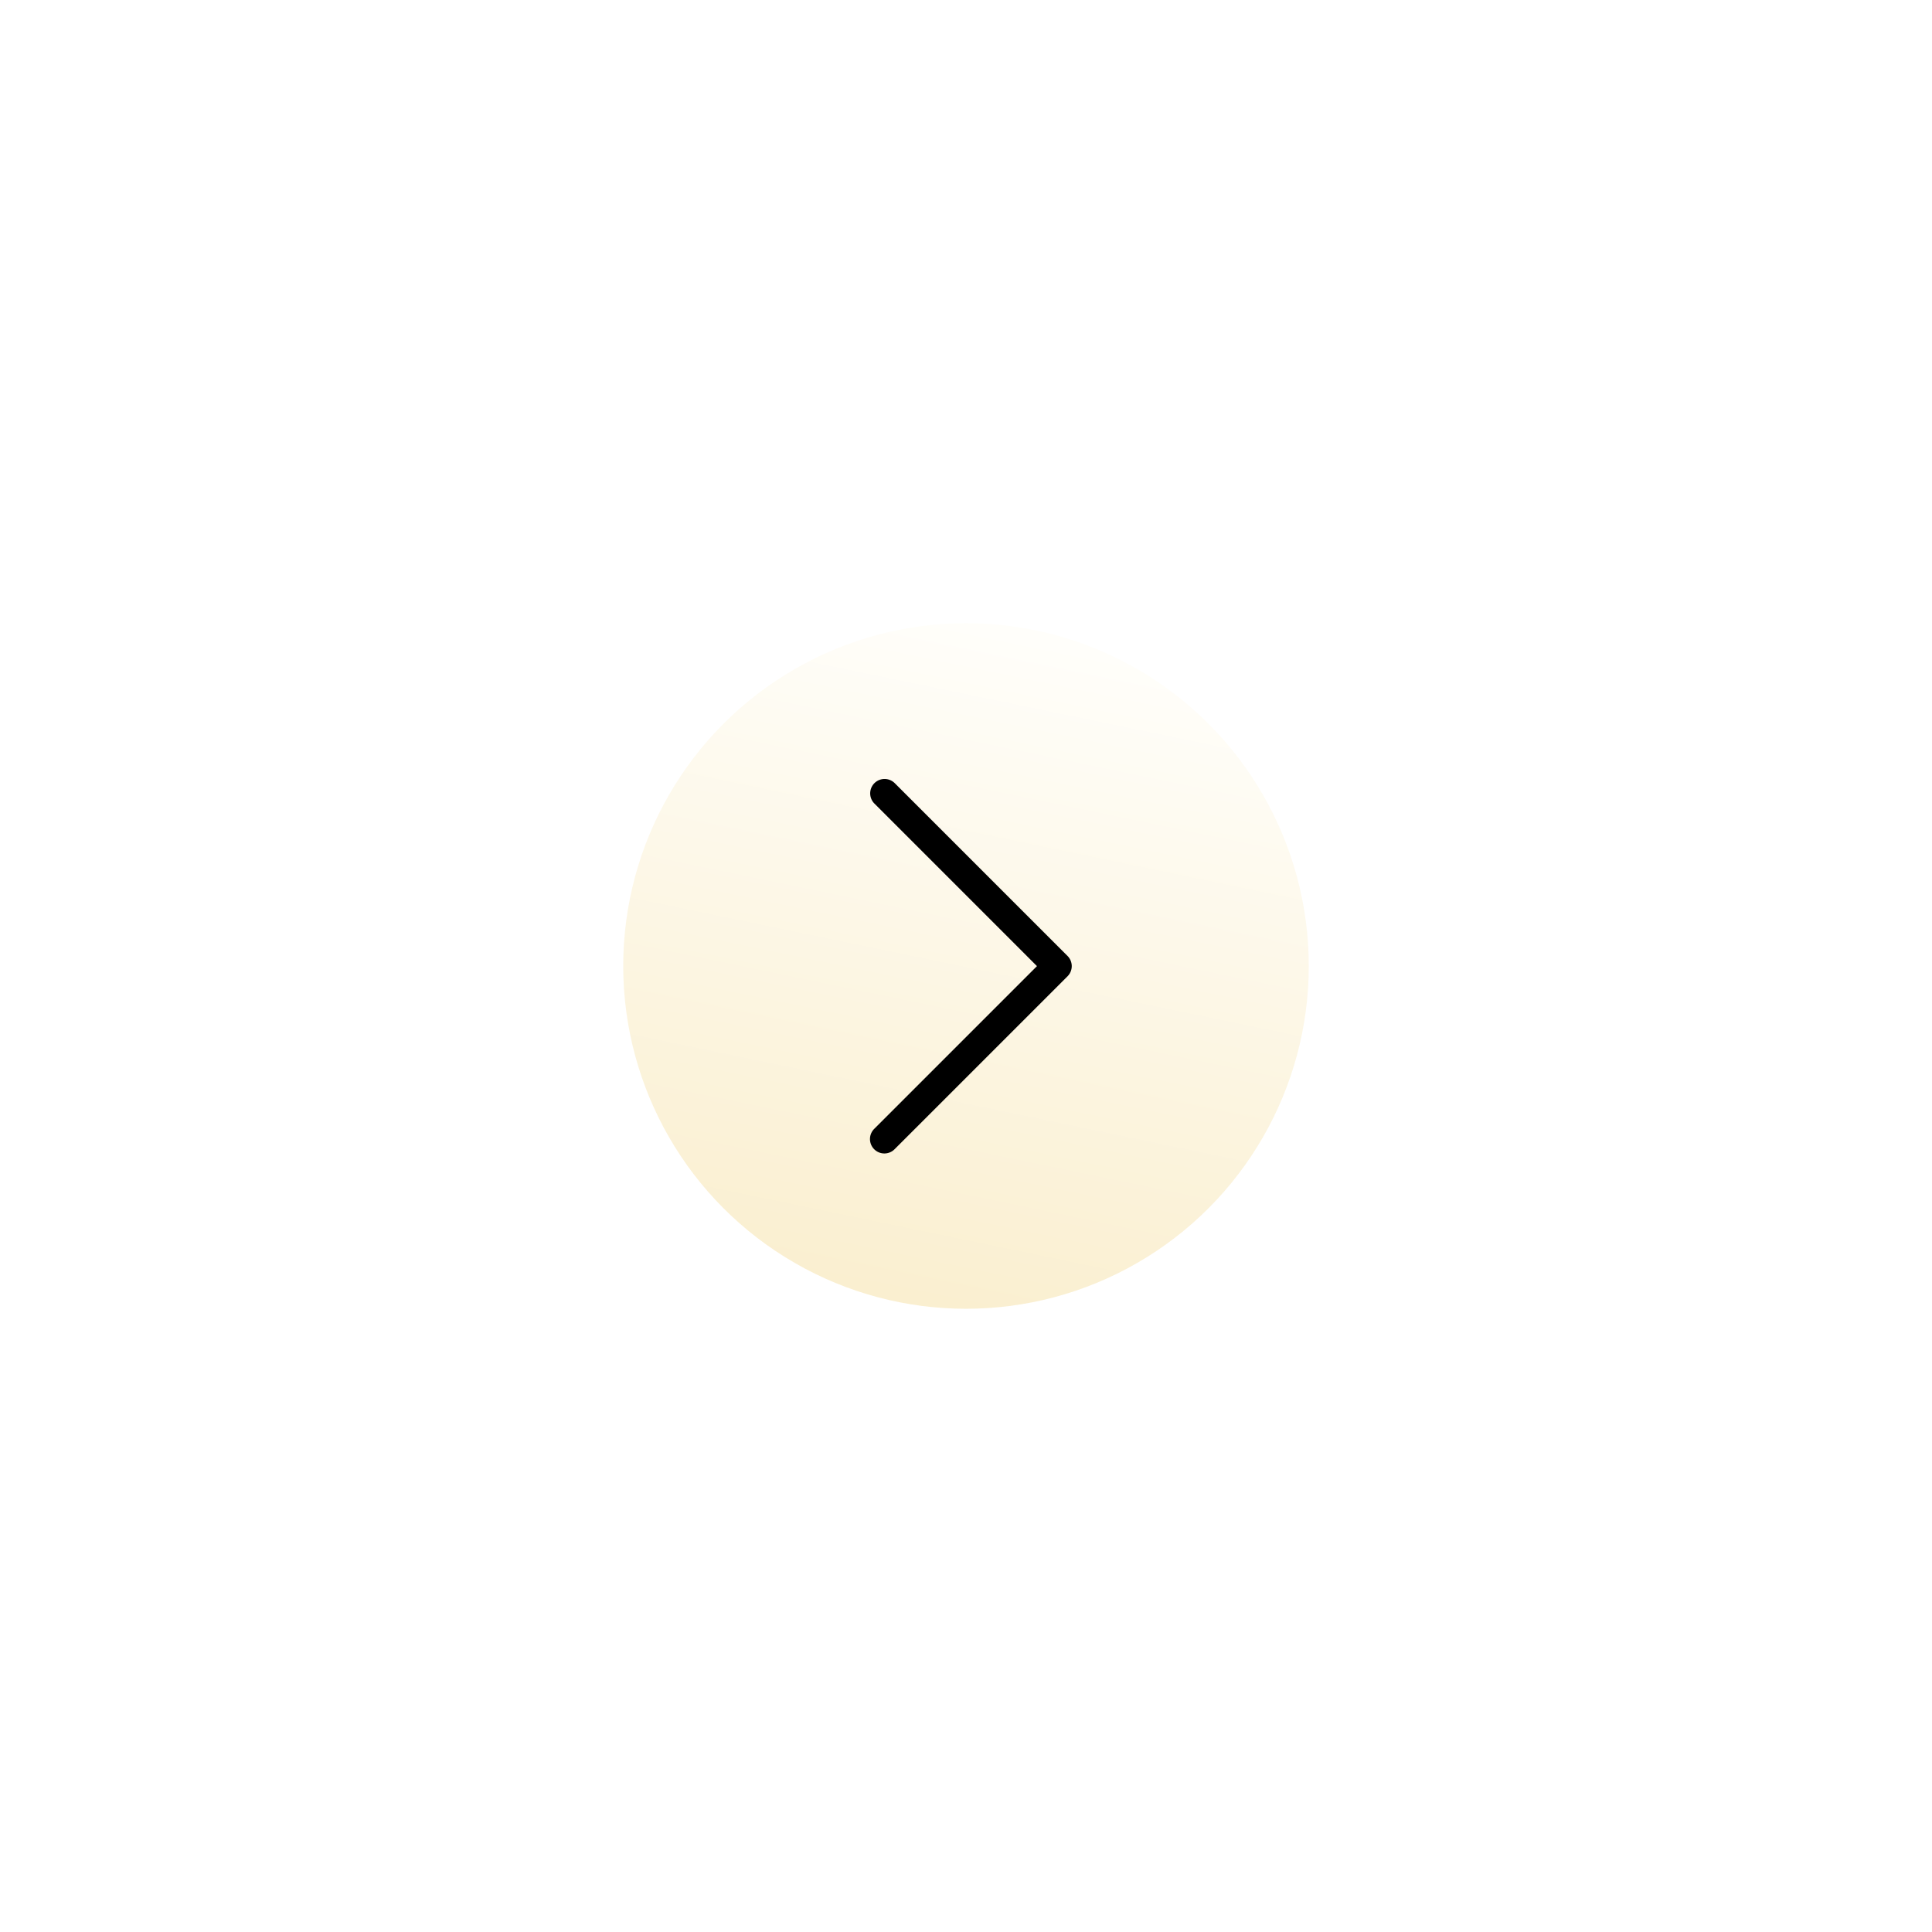 <svg xmlns="http://www.w3.org/2000/svg" xmlns:xlink="http://www.w3.org/1999/xlink" width="93" height="93" viewBox="0 0 93 93">
  <defs>
    <linearGradient id="linear-gradient" x1="0.698" y1="0.044" x2="0.5" y2="1" gradientUnits="objectBoundingBox">
      <stop offset="0" stop-color="#fffefa"/>
      <stop offset="1" stop-color="#faefd0"/>
    </linearGradient>
    <filter id="Ellipse_38" x="0" y="0" width="93" height="93" filterUnits="userSpaceOnUse">
      <feOffset input="SourceAlpha"/>
      <feGaussianBlur stdDeviation="10" result="blur"/>
      <feFlood flood-color="#fdf7e6" flood-opacity="0.6"/>
      <feComposite operator="in" in2="blur"/>
      <feComposite in="SourceGraphic"/>
    </filter>
  </defs>
  <g transform="matrix(1, 0, 0, 1, 0, 0)" filter="url(#Ellipse_38)">
    <circle id="Ellipse_38-2" data-name="Ellipse 38" cx="16.5" cy="16.5" r="16.5" transform="translate(30 30)" fill="url(#linear-gradient)"/>
  </g>
  <g id="back" transform="translate(153.887 55.52) rotate(180)">
    <g id="Groupe_100" data-name="Groupe 100" transform="translate(102.298 0)">
      <path id="Tracé_593" data-name="Tracé 593" d="M103.971,9.014l7.83-7.83a.693.693,0,1,0-.98-.98L102.5,8.524a.693.693,0,0,0,0,.98l8.321,8.321a.693.693,0,0,0,.98-.98Z" transform="translate(-102.298 0)"/>
    </g>
  </g>
</svg>
